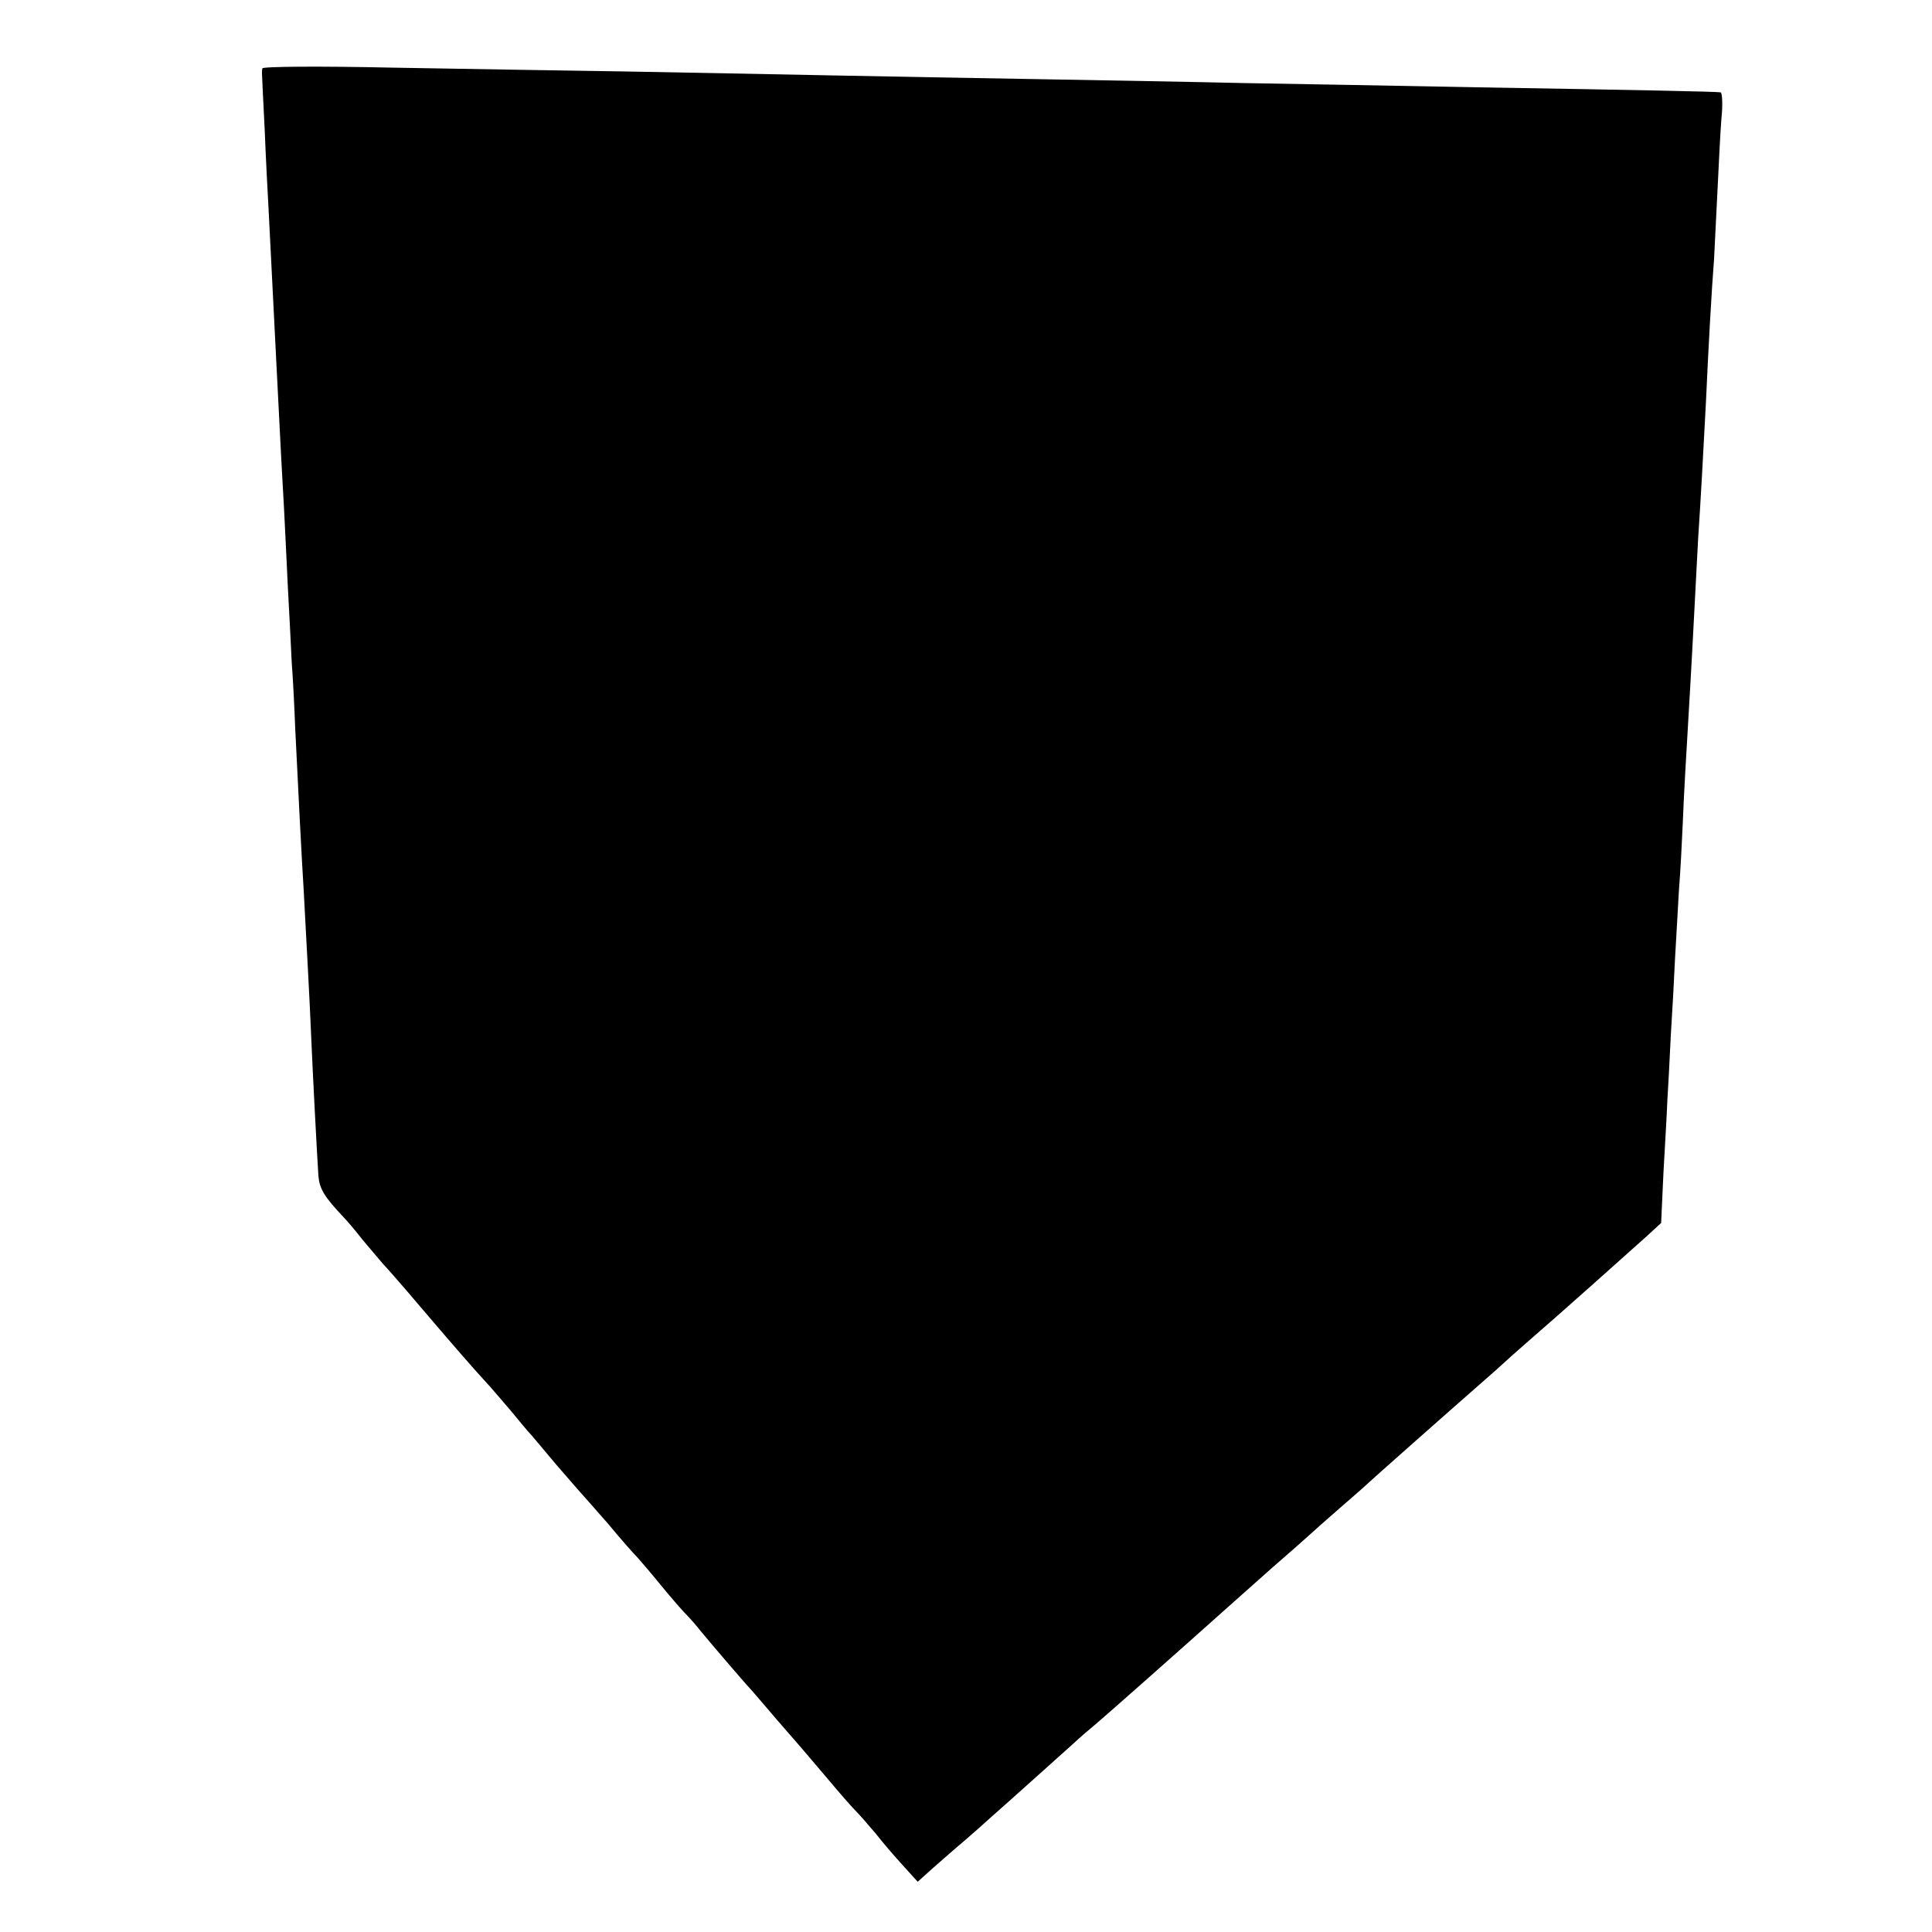 <?xml version="1.0" standalone="no"?>
<!DOCTYPE svg PUBLIC "-//W3C//DTD SVG 20010904//EN"
 "http://www.w3.org/TR/2001/REC-SVG-20010904/DTD/svg10.dtd">
<svg version="1.0" xmlns="http://www.w3.org/2000/svg"
 width="500pt" height="500pt" viewBox="0 0 500 500"
 preserveAspectRatio="xMidYMid meet">
<g transform="translate(0,500) scale(0.1,-0.1)"
fill="#000000" stroke="none">
<path d="M679 4823 c-1 -4 -1 -10 -1 -13 0 -3 3 -68 7 -145 3 -77 8 -169 10
-205 3 -57 8 -159 20 -395 12 -242 16 -310 20 -380 2 -44 7 -136 10 -205 4
-69 8 -156 10 -195 3 -38 7 -115 9 -170 8 -164 16 -324 22 -420 8 -150 15
-275 19 -370 4 -97 15 -306 19 -368 3 -34 15 -54 66 -108 8 -8 30 -34 48 -57
19 -23 44 -52 55 -65 21 -22 85 -97 124 -143 46 -54 111 -129 138 -158 17 -18
46 -53 67 -77 20 -24 44 -54 55 -65 10 -12 38 -45 63 -75 25 -29 52 -60 60
-69 8 -9 42 -47 75 -85 32 -39 66 -77 75 -86 8 -9 33 -38 55 -65 22 -27 51
-61 65 -76 14 -14 34 -37 44 -50 28 -34 118 -139 136 -158 8 -9 35 -41 60 -70
25 -29 52 -60 60 -69 8 -9 39 -46 69 -81 30 -36 64 -75 75 -86 12 -12 35 -39
53 -60 17 -22 48 -58 70 -82 l38 -42 40 36 c22 19 59 52 83 72 23 20 55 48 70
62 16 14 61 54 101 90 40 36 88 79 106 95 18 17 46 41 63 55 34 29 198 174
358 317 17 15 62 55 99 88 38 33 79 69 91 80 12 11 48 43 79 70 32 28 66 57
75 66 15 14 191 170 304 269 16 14 41 36 56 50 15 14 43 38 61 54 65 56 251
222 300 266 l38 35 6 130 c4 72 9 155 10 185 2 30 6 107 9 170 4 63 9 153 11
200 3 47 7 126 10 175 4 50 8 128 10 175 3 77 7 143 20 365 2 39 7 122 10 185
3 63 8 149 10 190 6 88 13 216 20 350 6 136 15 295 21 370 2 36 6 117 9 180 3
63 7 145 10 183 4 37 2 67 -2 68 -12 2 -205 6 -628 13 -209 4 -481 9 -605 11
-124 3 -360 7 -525 10 -165 3 -412 7 -550 10 -137 3 -374 7 -525 10 -151 2
-425 7 -607 10 -183 4 -334 3 -334 -2z"/>
</g>
</svg>
